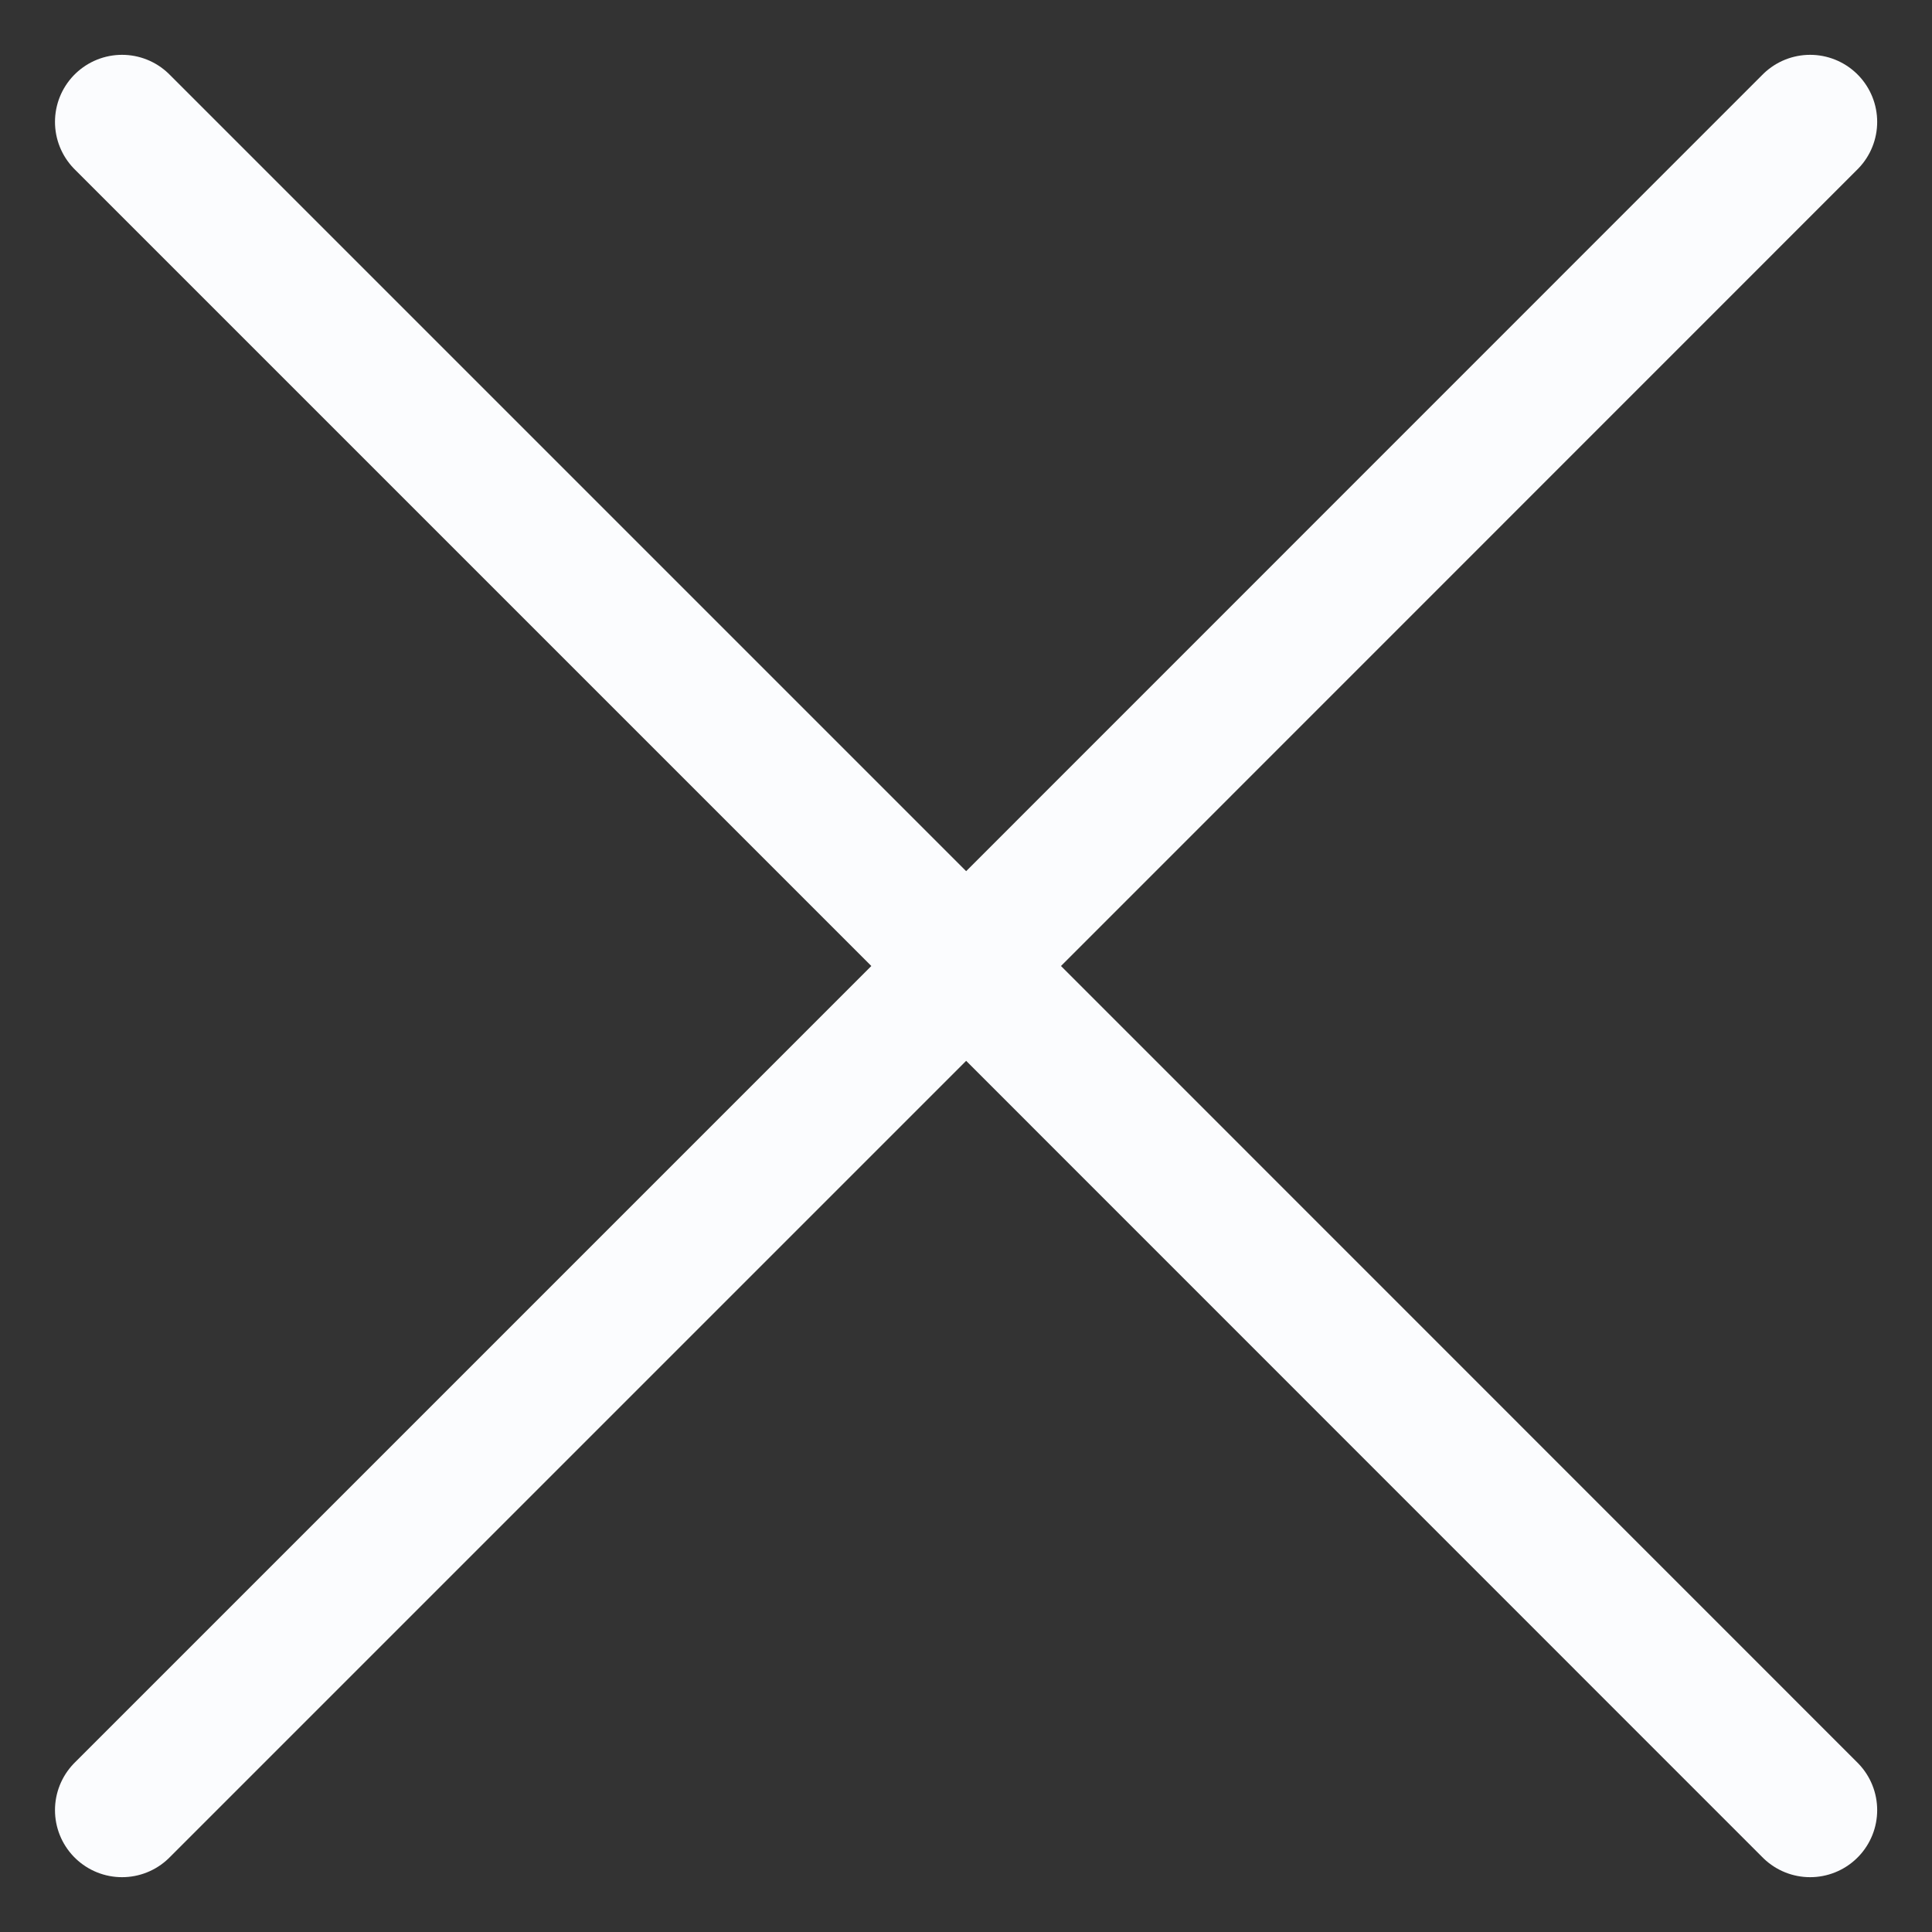 <svg width="12" height="12" viewBox="0 0 12 12" fill="none" xmlns="http://www.w3.org/2000/svg">
<rect x="0" y="0" width="12" height="12" fill="#333333" stroke="none"/>
<path d="M0.758 11.243L6.001 6M6.001 6L11.243 0.757M6.001 6L0.758 0.757M6.001 6L11.243 11.243" stroke="#FBFCFE" stroke-width="0.833" stroke-linecap="round" stroke-linejoin="round"/>
</svg>
